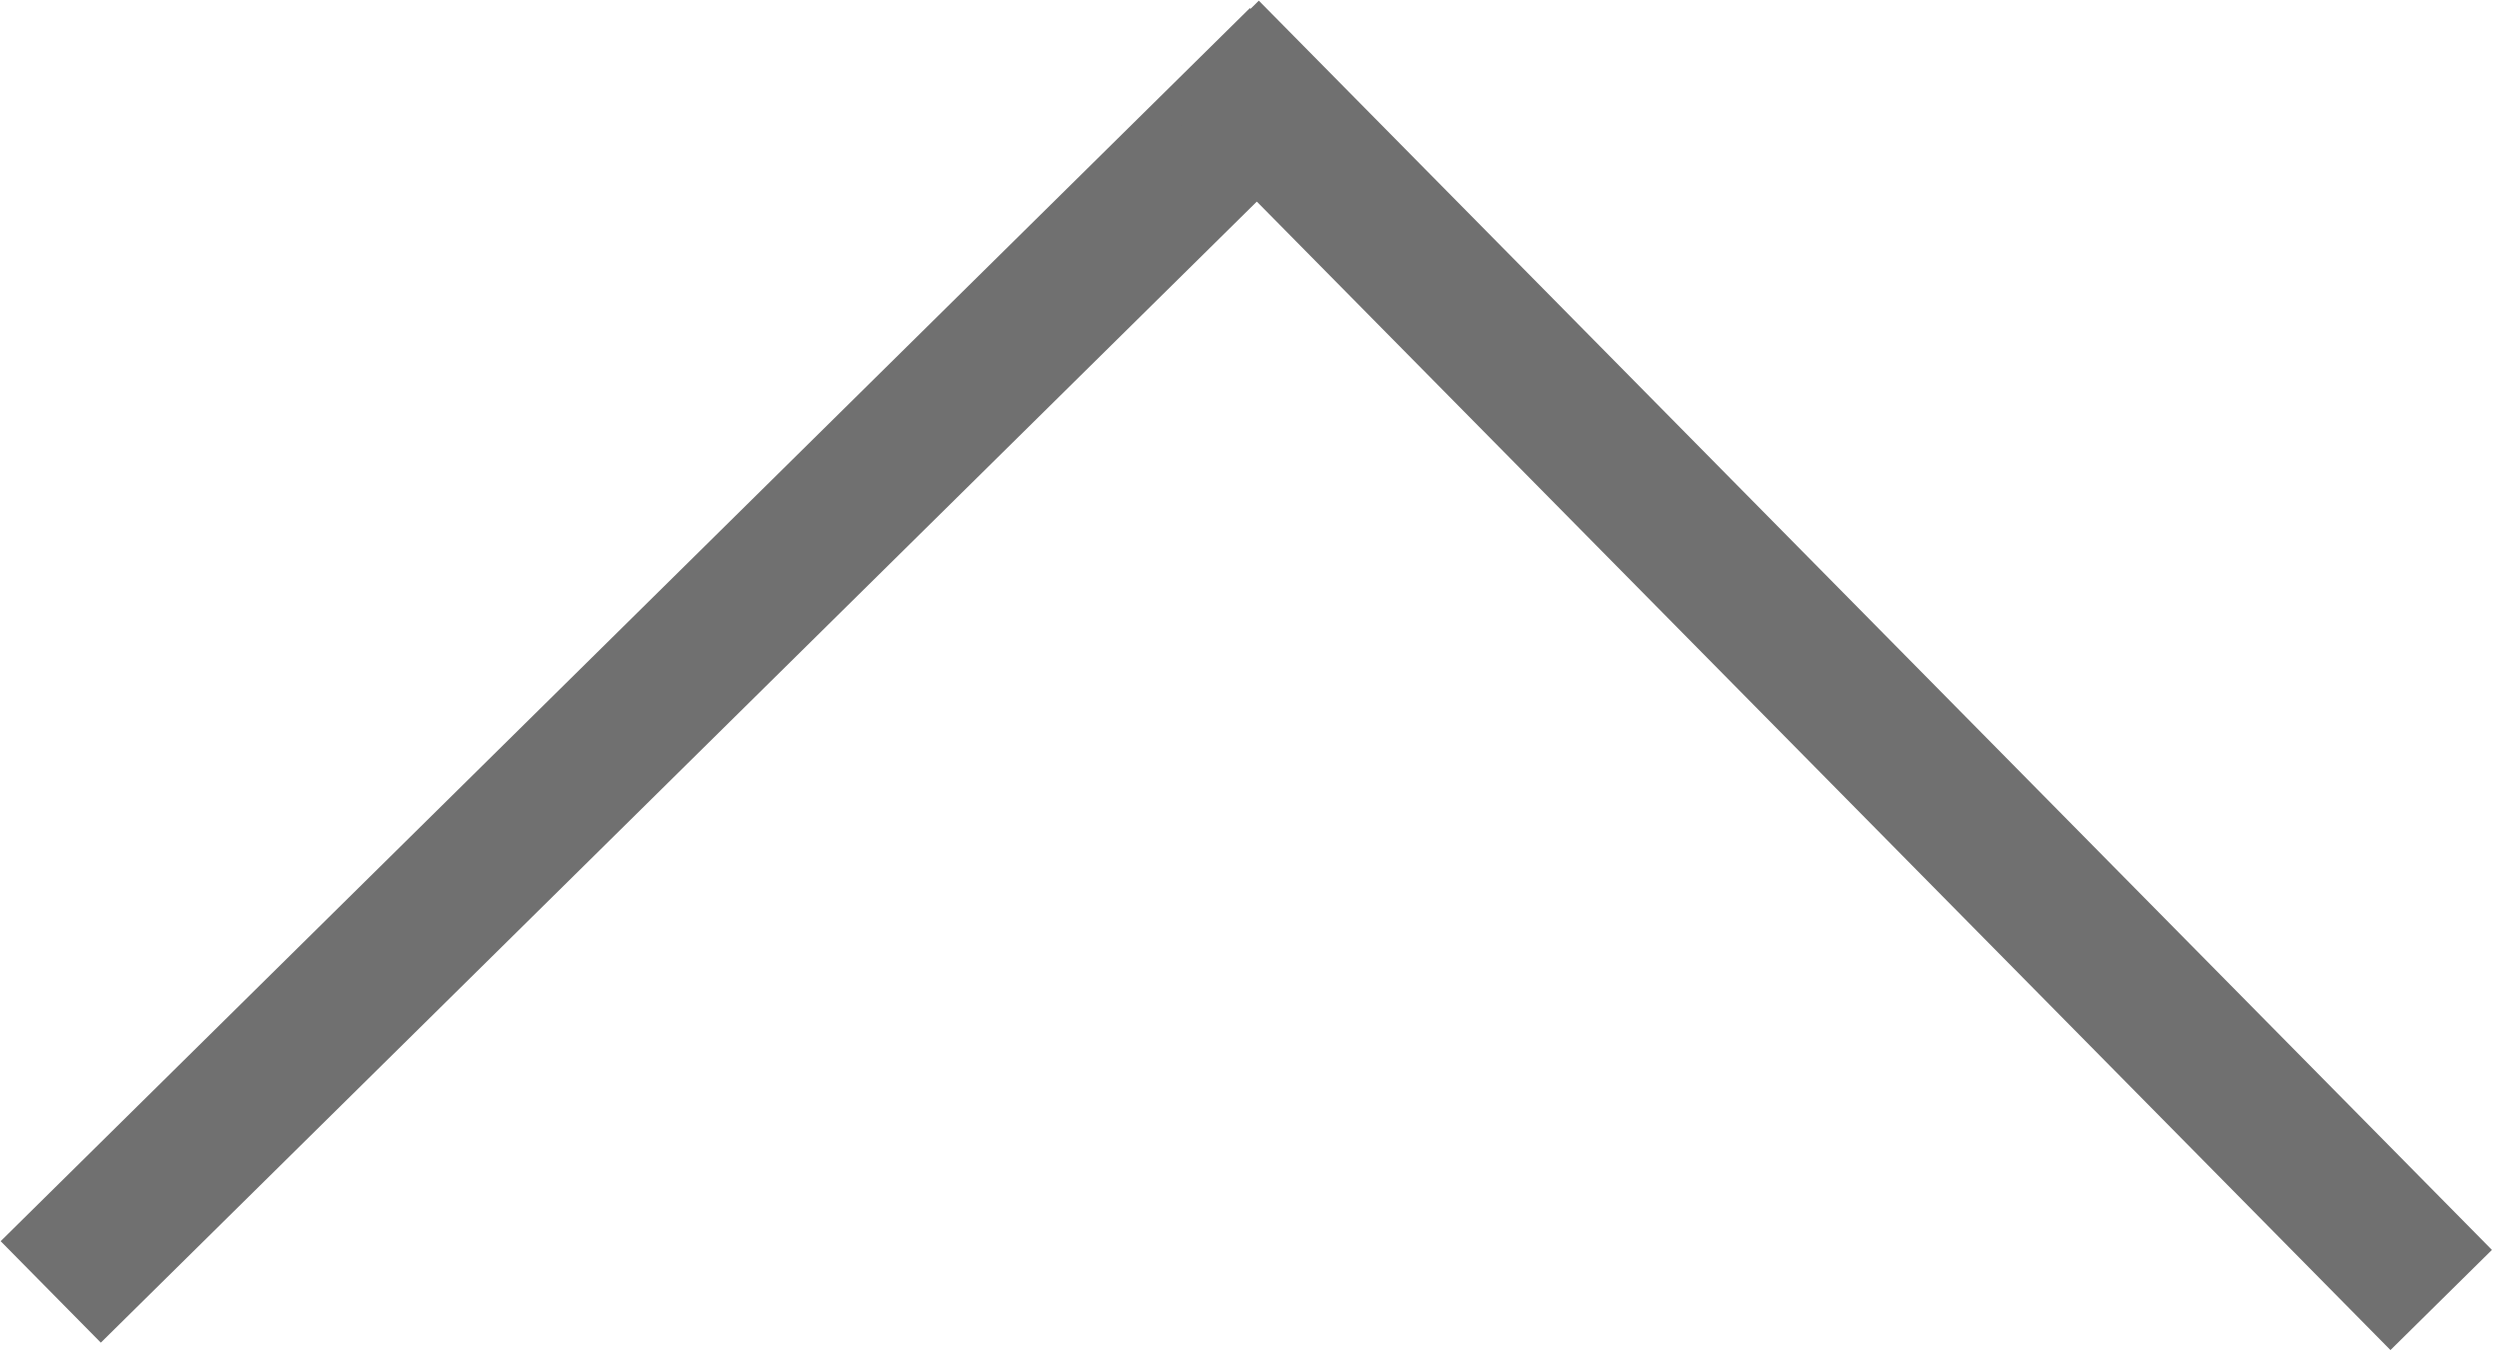 <svg xmlns="http://www.w3.org/2000/svg" width="1753.274" height="947.274" viewBox="0 0 1753.274 947.274"><g transform="translate(883.137 429.637)"><line y1="1231" x2="8" transform="translate(22.896 -394.053) rotate(45)" fill="none" stroke="#707070" stroke-width="100"/><line y1="1231" x2="8" transform="translate(834.553 476.396) rotate(135)" fill="none" stroke="#707070" stroke-width="100"/></g></svg>